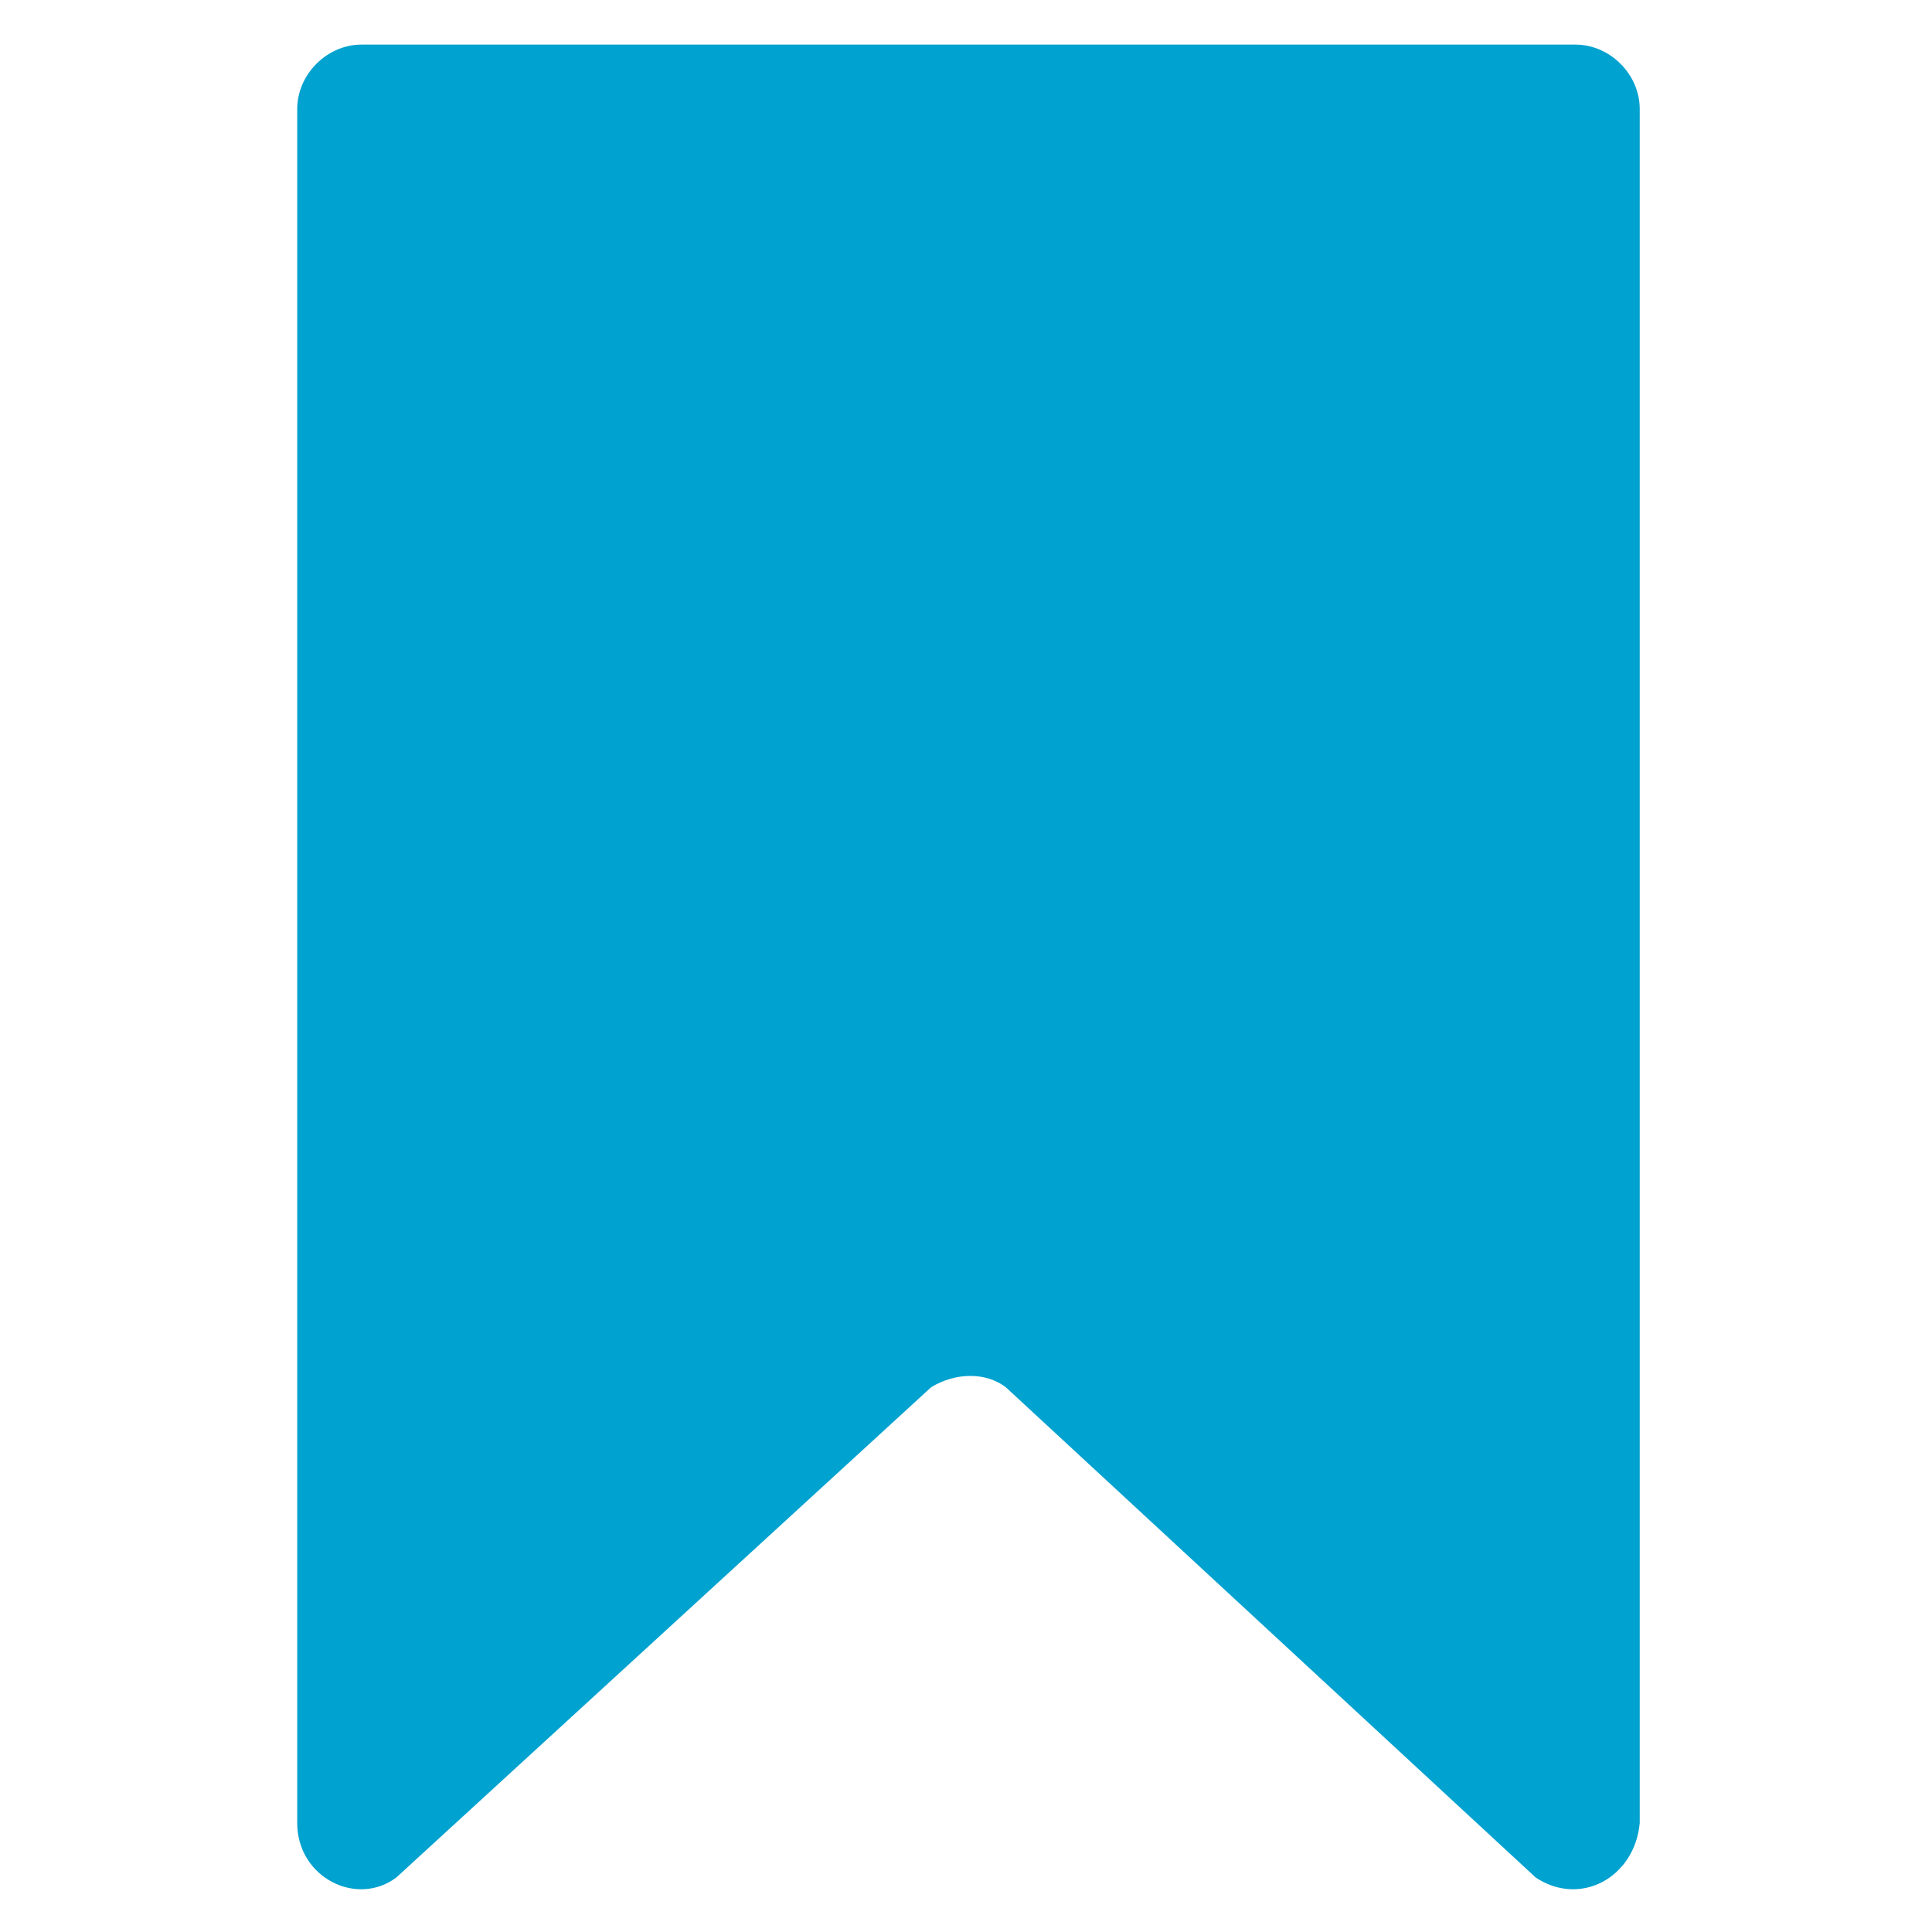 <?xml version="1.0" encoding="utf-8"?>
<!-- Generator: Adobe Illustrator 26.5.0, SVG Export Plug-In . SVG Version: 6.00 Build 0)  -->
<svg version="1.1" id="레이어_1" xmlns="http://www.w3.org/2000/svg" xmlns:xlink="http://www.w3.org/1999/xlink" x="0px"
	 y="0px" viewBox="0 0 39 39" style="enable-background:new 0 0 39 39;" xml:space="preserve">
<style type="text/css">
	.st0{fill:#00A2CF;}
</style>
<path class="st0" d="M31,37.9l-10.7-9.9c-0.4-0.3-1-0.3-1.5,0L8,37.9c-0.8,0.6-2,0-2-1.1V2.2c0-0.7,0.6-1.3,1.3-1.3h24.5
	c0.7,0,1.3,0.6,1.3,1.3v34.6C33,37.9,31.9,38.5,31,37.9z"/>
</svg>
